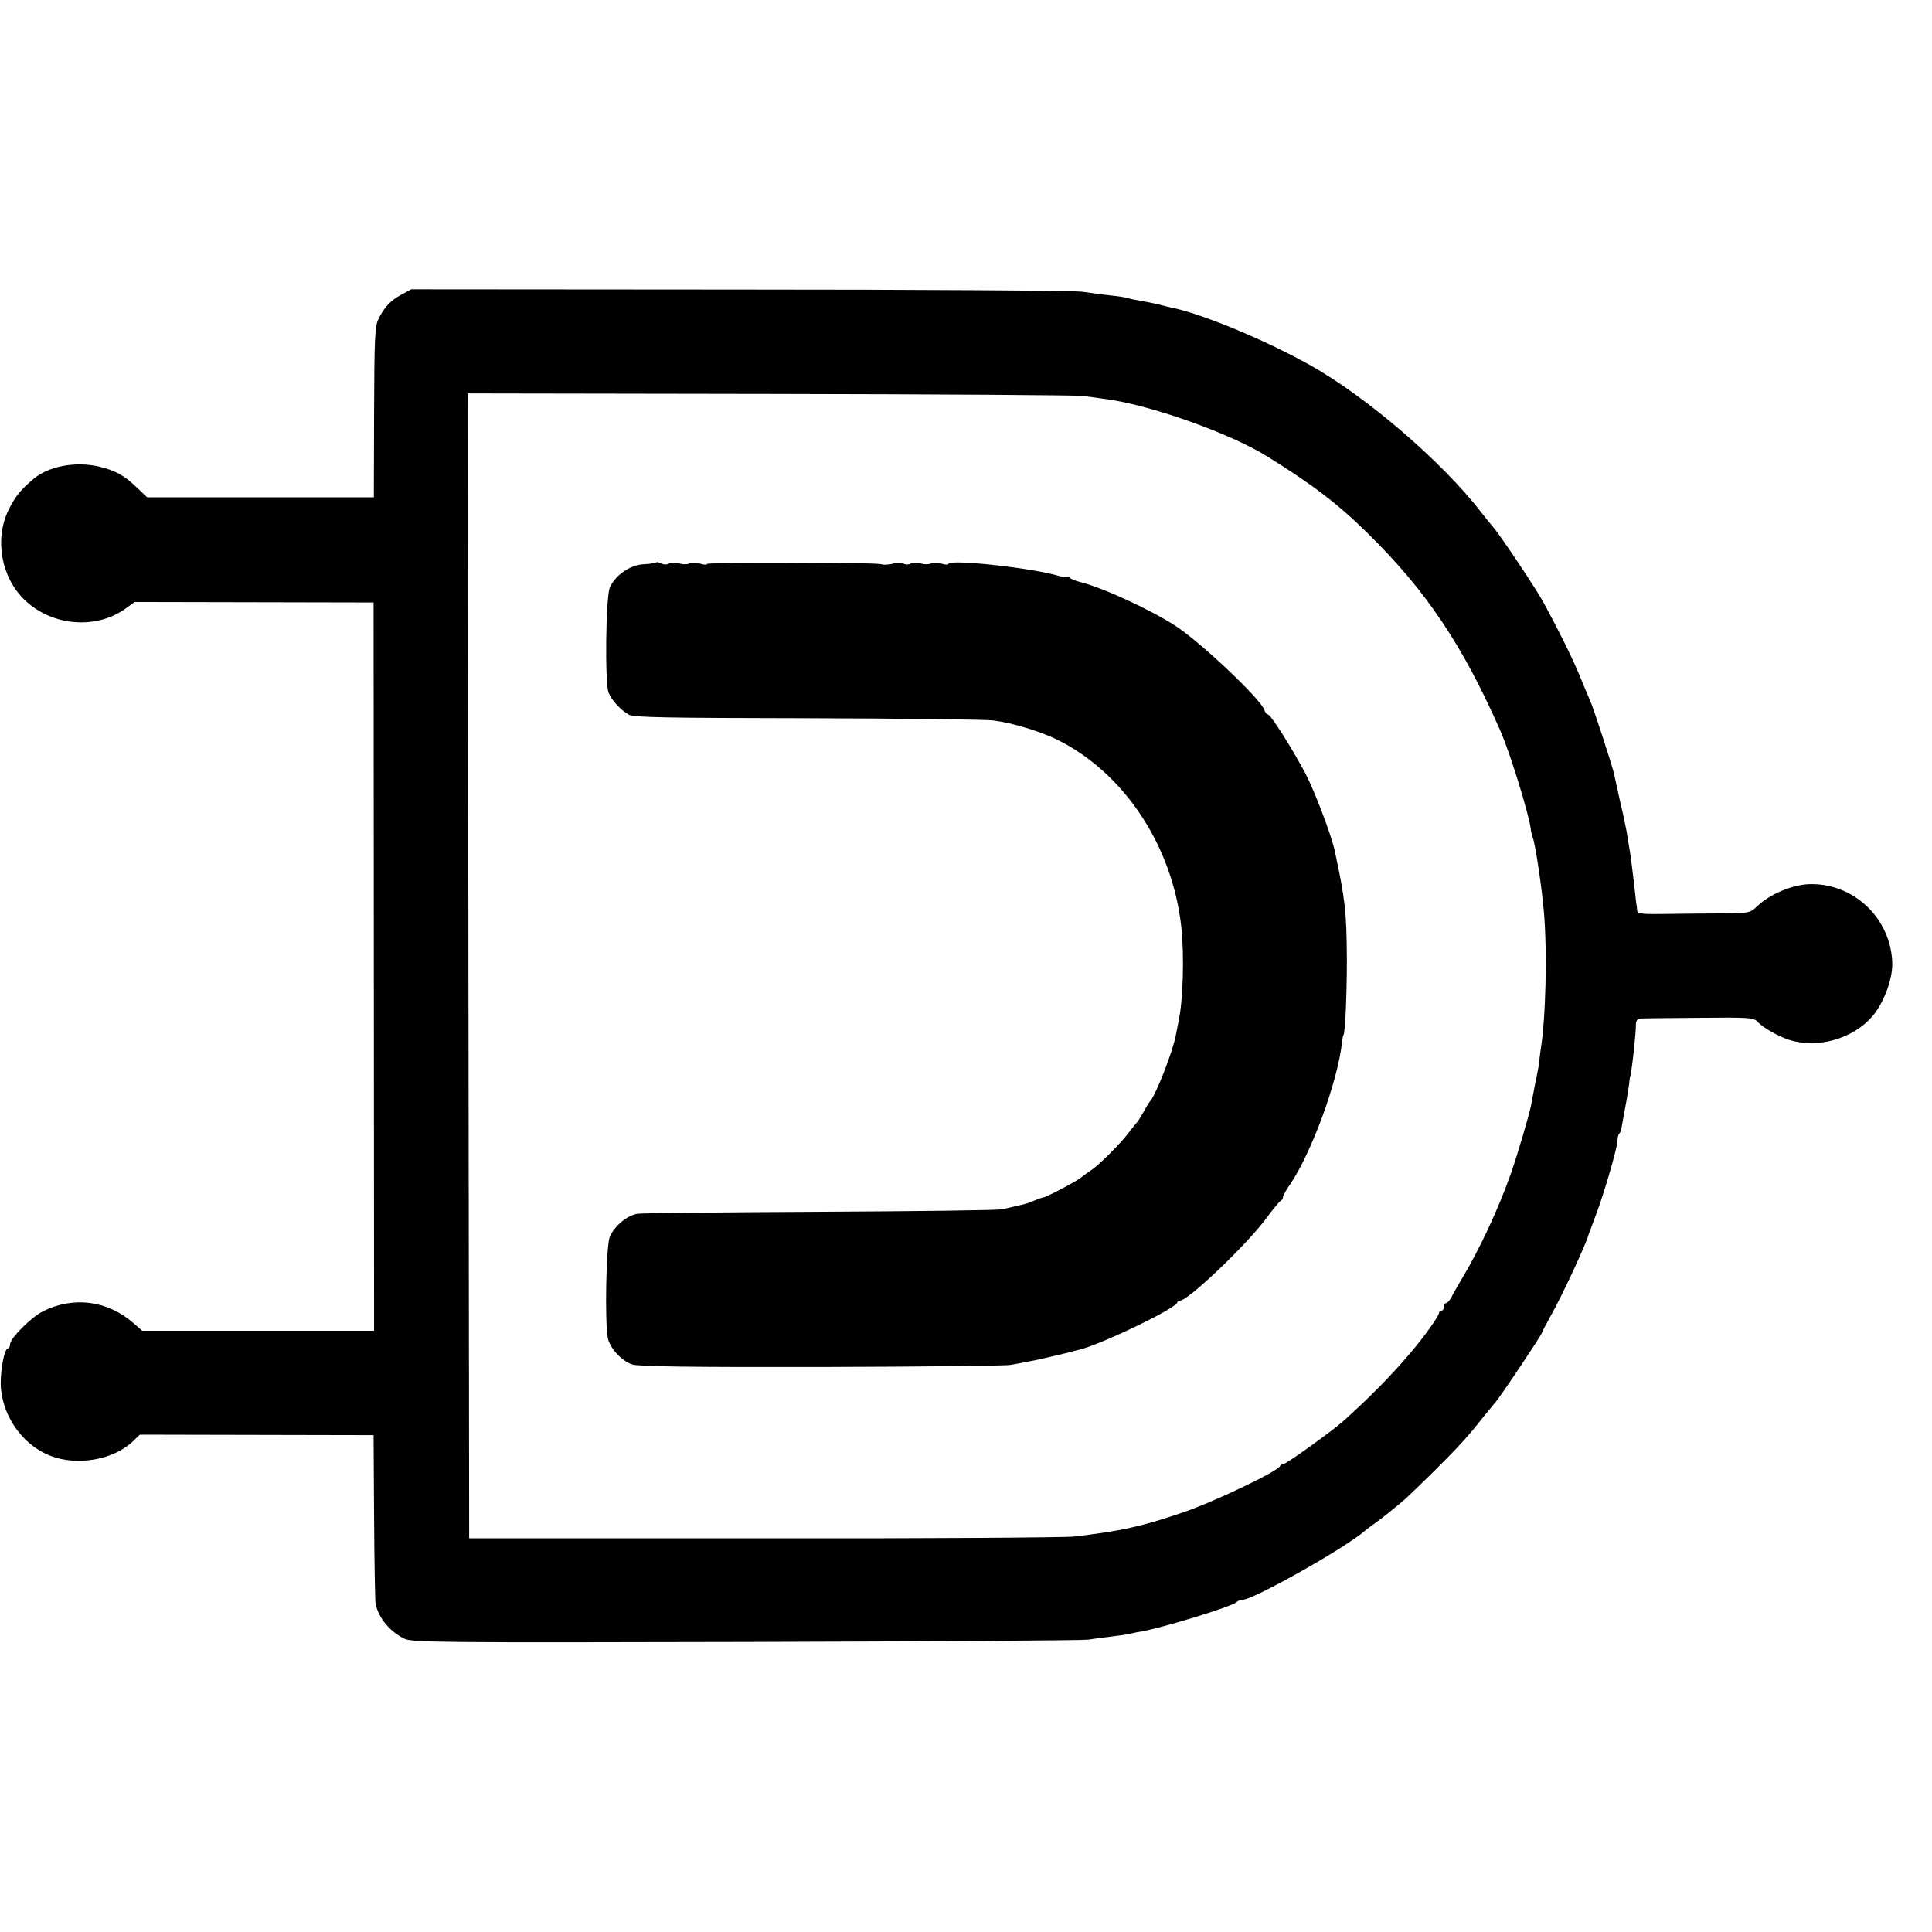 <?xml version="1.0" standalone="no"?>
<!DOCTYPE svg PUBLIC "-//W3C//DTD SVG 20010904//EN"
 "http://www.w3.org/TR/2001/REC-SVG-20010904/DTD/svg10.dtd">
<svg version="1.0" xmlns="http://www.w3.org/2000/svg"
 width="768pt" height="768pt" viewBox="0 0 768 768"
 preserveAspectRatio="xMidYMid meet">
<g transform="translate(0,768) scale(0.1,-0.1)"
fill="#000000" stroke="none">
<path d="M1596 6509 c-44 -24 -68 -49 -92 -98 -14 -29 -16 -79 -17 -371 l-1
-337 -450 0 -451 0 -41 39 c-51 49 -85 67 -149 83 -95 22 -202 2 -262 -49 -51
-43 -72 -69 -98 -121 -58 -116 -31 -270 63 -360 111 -106 289 -119 407 -30
l30 22 475 -1 475 -1 1 -1447 1 -1448 -461 0 -461 0 -35 31 c-103 89 -236 107
-358 47 -48 -24 -132 -108 -132 -132 0 -9 -4 -16 -8 -16 -16 0 -34 -105 -28
-163 12 -117 91 -223 196 -264 108 -42 253 -16 330 59 l26 25 464 -1 465 -1 2
-325 c1 -179 4 -335 6 -347 14 -57 55 -107 114 -137 30 -15 146 -16 1360 -13
731 2 1342 6 1358 9 17 3 57 8 90 12 33 4 67 9 75 11 8 2 29 7 45 9 89 16 361
99 380 117 5 5 15 9 23 9 43 0 409 206 488 275 7 6 24 19 40 30 28 20 70 54
113 90 13 11 69 65 125 120 95 95 132 135 194 214 15 18 35 43 45 55 22 24
187 272 187 279 0 3 18 37 39 75 38 66 139 283 145 312 1 3 14 37 28 75 33 85
88 275 88 302 0 11 3 23 7 27 4 3 8 14 9 24 2 9 8 46 15 82 7 36 13 76 15 90
1 14 3 27 4 30 6 14 24 178 23 208 0 13 6 22 16 23 9 1 114 2 234 3 203 2 219
1 235 -17 18 -21 82 -57 122 -70 115 -37 256 3 334 94 46 55 81 151 78 214 -7
179 -159 319 -336 310 -65 -4 -150 -40 -197 -84 -31 -30 -34 -31 -133 -32 -56
0 -156 -1 -224 -2 -102 -2 -122 0 -124 13 0 8 -2 20 -3 25 -1 6 -5 42 -9 80
-9 75 -14 116 -21 155 -2 14 -7 39 -9 55 -3 17 -14 71 -26 120 -11 50 -22 99
-24 110 -5 24 -82 262 -95 290 -5 11 -24 56 -42 100 -31 75 -89 191 -146 295
-32 57 -165 256 -195 292 -13 15 -34 41 -48 59 -155 202 -458 462 -683 588
-173 97 -418 199 -540 226 -12 2 -40 9 -62 15 -22 5 -56 12 -75 15 -19 3 -41
8 -48 10 -7 3 -39 8 -70 11 -31 3 -79 10 -107 14 -27 5 -639 9 -1360 9 l-1310
1 -39 -21z m2709 -403 c17 -2 52 -7 80 -11 174 -20 500 -135 650 -228 180
-111 286 -192 403 -308 231 -227 375 -442 524 -779 38 -84 115 -333 123 -395
1 -11 5 -27 8 -35 10 -23 36 -199 44 -292 14 -158 8 -427 -13 -553 -2 -16 -5
-37 -5 -45 -1 -8 -7 -44 -15 -80 -7 -37 -15 -77 -17 -90 -8 -42 -55 -201 -81
-275 -49 -139 -125 -303 -196 -420 -16 -27 -35 -60 -41 -73 -7 -12 -16 -22
-21 -22 -4 0 -8 -7 -8 -15 0 -8 -4 -15 -10 -15 -5 0 -10 -5 -10 -10 0 -11 -61
-97 -110 -154 -74 -88 -162 -178 -270 -275 -46 -41 -227 -171 -239 -171 -5 0
-11 -4 -13 -8 -8 -21 -264 -143 -388 -185 -165 -56 -244 -73 -430 -95 -36 -4
-592 -8 -1235 -7 l-1170 0 -3 2276 -2 2275 1207 -2 c665 -1 1222 -5 1238 -8z"/>
<path d="M2608 5444 c-3 -2 -25 -6 -50 -7 -54 -3 -113 -44 -134 -93 -16 -39
-20 -377 -5 -417 12 -30 48 -70 81 -88 20 -11 154 -13 710 -14 377 -1 710 -5
740 -9 76 -10 184 -43 252 -76 267 -132 459 -423 494 -746 12 -113 7 -291 -11
-374 -3 -14 -7 -37 -10 -51 -12 -68 -83 -249 -105 -269 -3 -3 -14 -21 -24 -40
-11 -19 -22 -37 -25 -40 -3 -3 -18 -21 -33 -41 -31 -42 -116 -127 -148 -149
-12 -8 -32 -22 -44 -32 -22 -17 -139 -78 -149 -78 -3 0 -18 -5 -34 -12 -32
-13 -29 -12 -68 -21 -16 -4 -43 -10 -60 -14 -16 -4 -343 -8 -725 -10 -382 -2
-709 -5 -727 -8 -41 -7 -92 -50 -109 -92 -15 -34 -20 -339 -8 -401 8 -41 54
-91 97 -106 25 -8 222 -11 753 -10 395 1 733 5 749 8 17 3 46 8 65 12 31 5
121 26 173 39 9 3 25 7 35 9 86 20 392 167 392 189 0 4 5 7 11 7 32 0 261 218
341 325 29 39 56 72 61 73 4 2 7 8 7 14 0 5 13 28 29 51 85 125 191 415 206
567 2 14 4 25 5 25 7 0 14 159 14 300 -1 191 -7 241 -48 432 -13 62 -80 238
-117 309 -52 98 -138 234 -149 234 -5 0 -11 8 -14 18 -14 42 -240 257 -347
330 -96 64 -294 156 -384 178 -16 4 -36 11 -42 17 -7 5 -13 7 -13 4 0 -3 -15
-1 -32 4 -109 32 -438 68 -438 47 0 -4 -13 -3 -29 2 -15 4 -34 4 -41 0 -7 -4
-25 -4 -40 0 -15 4 -33 4 -41 -1 -8 -4 -21 -4 -28 1 -8 4 -27 4 -43 -1 -16 -4
-36 -5 -44 -2 -21 8 -694 9 -694 1 0 -4 -13 -3 -29 2 -15 4 -34 4 -41 0 -7 -4
-25 -4 -40 0 -15 4 -33 4 -41 0 -7 -5 -20 -5 -30 0 -9 5 -19 7 -21 4z"/>
</g>
</svg>
